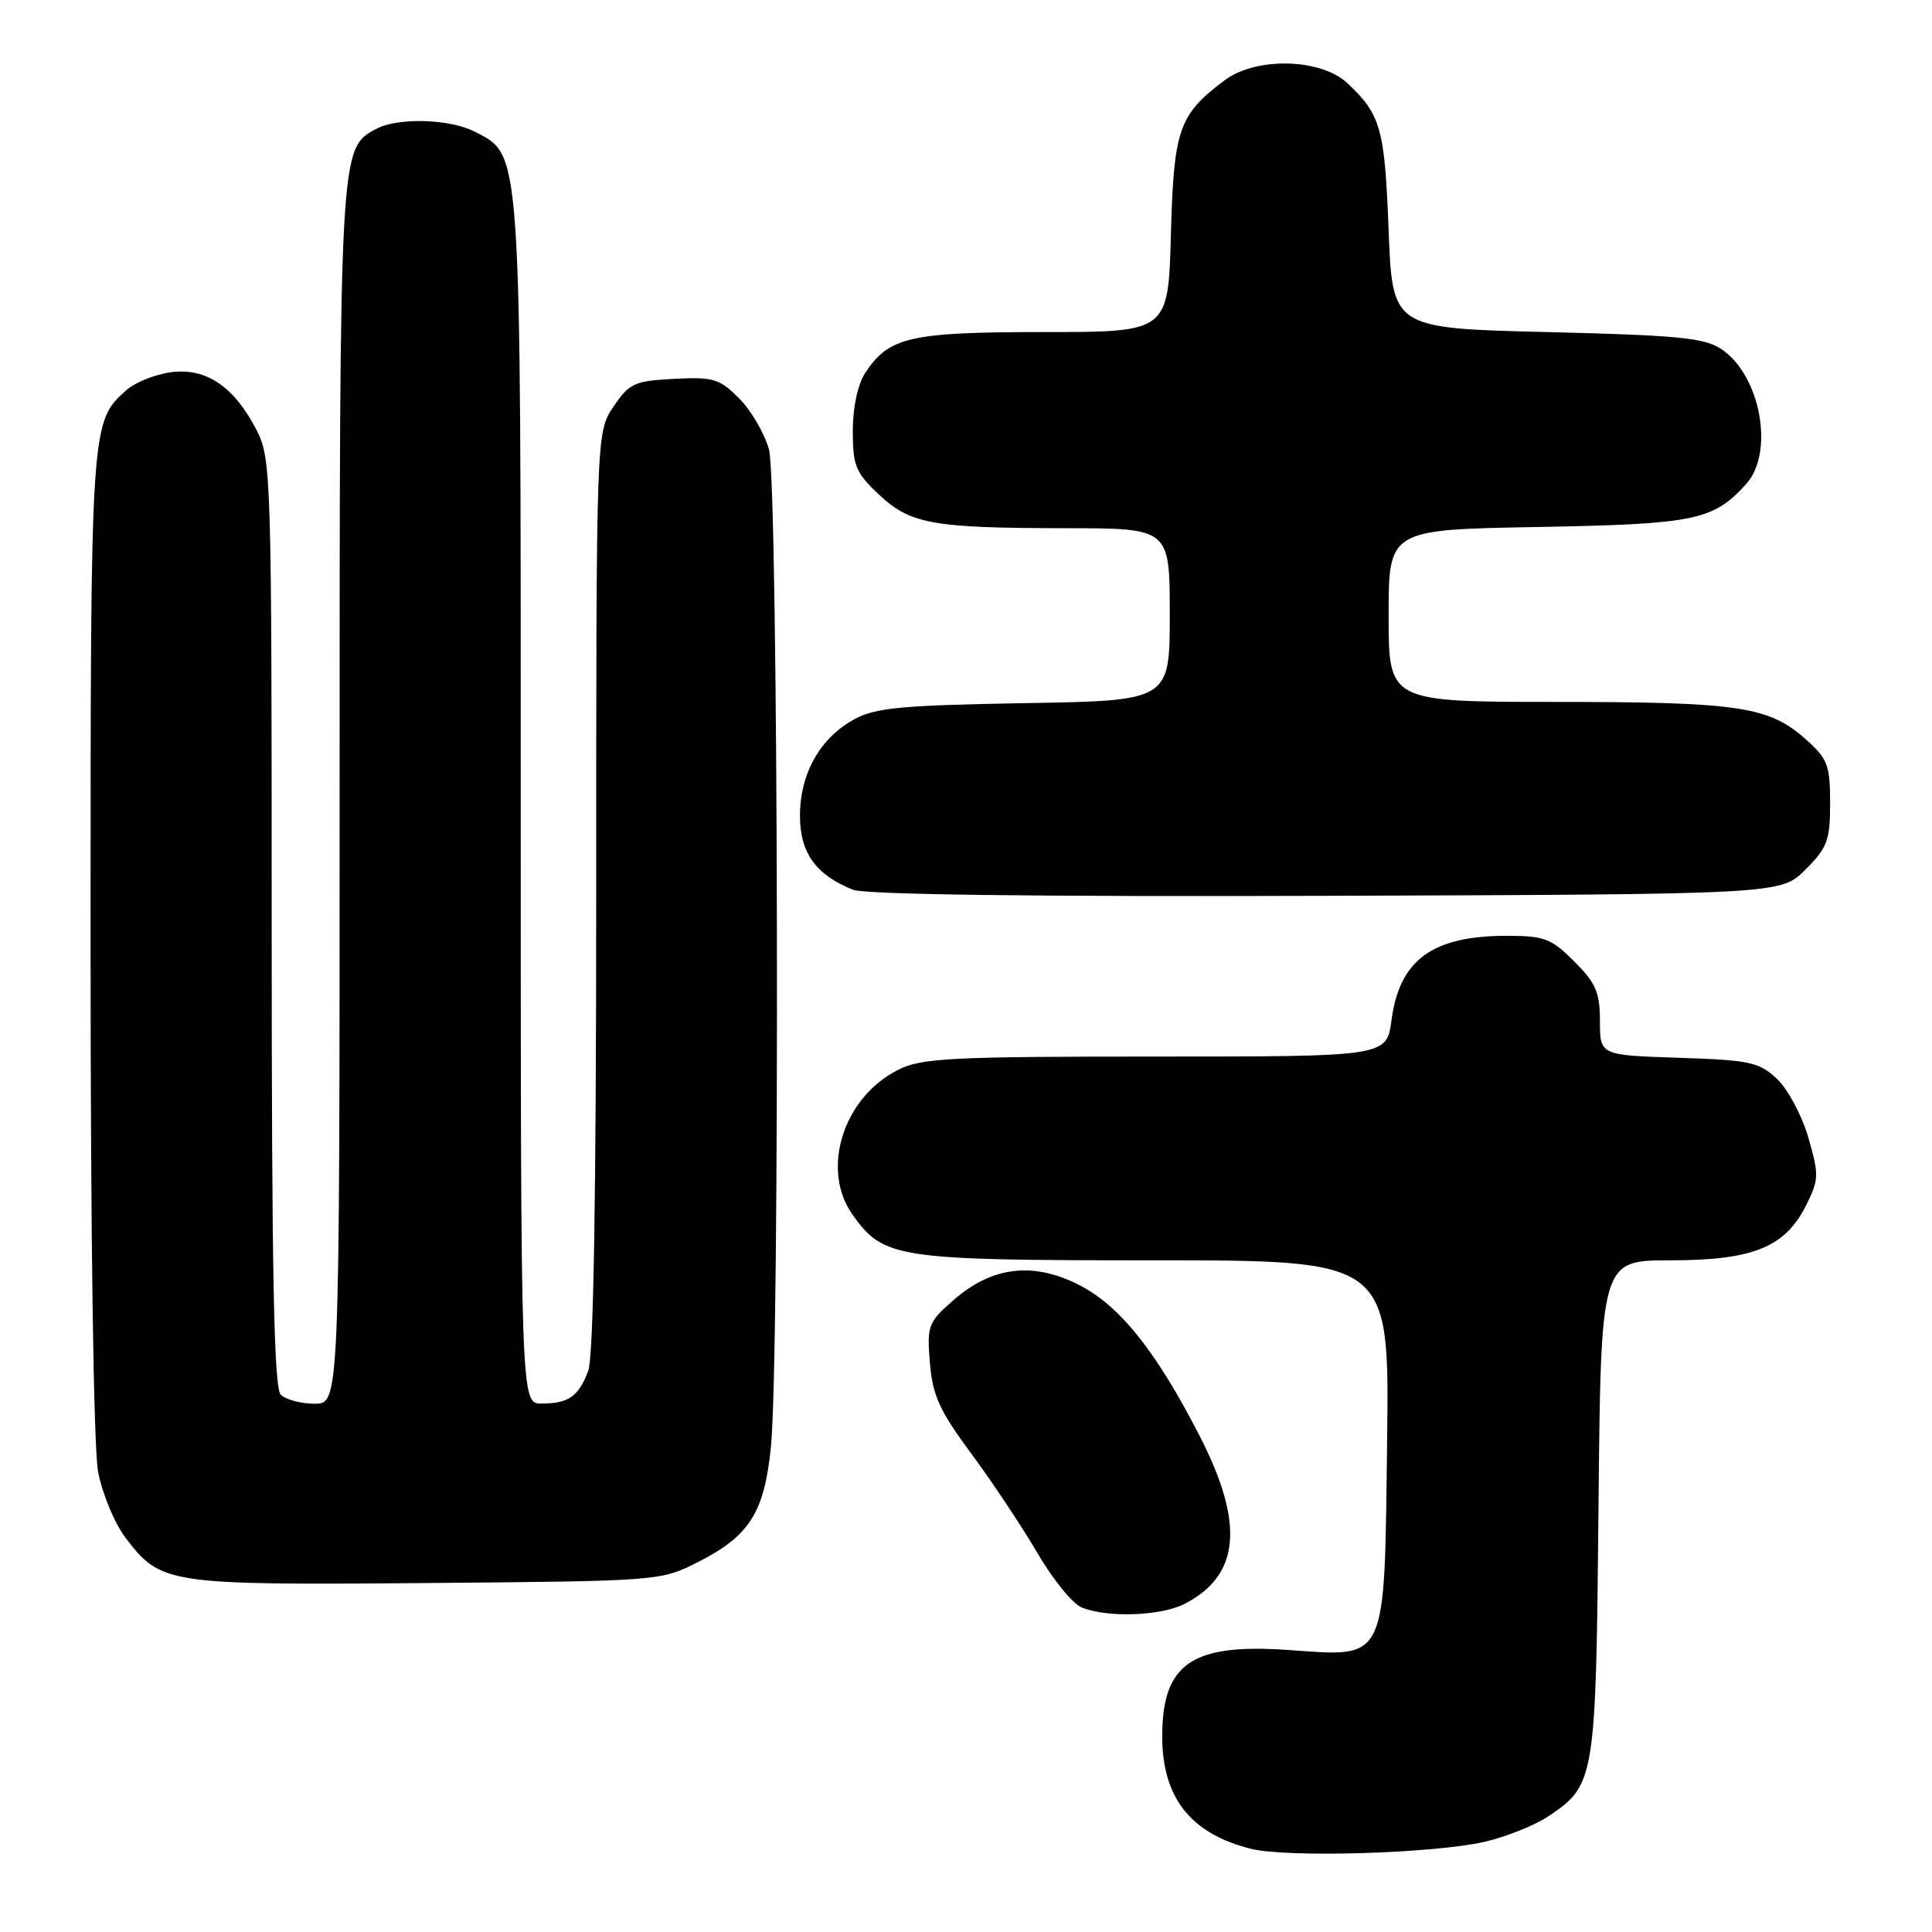 <?xml version="1.0" encoding="UTF-8" standalone="no"?>
<!DOCTYPE svg PUBLIC "-//W3C//DTD SVG 1.1//EN" "http://www.w3.org/Graphics/SVG/1.1/DTD/svg11.dtd" >
<svg xmlns="http://www.w3.org/2000/svg" xmlns:xlink="http://www.w3.org/1999/xlink" version="1.1" viewBox="0 0 256 256">
 <g >
 <path fill="currentColor"
d=" M 196.71 244.05 C 199.58 243.39 203.41 241.85 205.21 240.64 C 211.36 236.50 211.47 235.83 211.81 199.75 C 212.12 167.00 212.12 167.00 221.33 167.00 C 232.28 167.00 236.54 165.27 239.33 159.69 C 241.03 156.28 241.04 155.67 239.61 150.72 C 238.76 147.80 236.89 144.30 235.45 142.95 C 233.09 140.73 231.86 140.47 222.42 140.16 C 212.00 139.82 212.00 139.82 212.00 135.31 C 212.00 131.51 211.46 130.26 208.60 127.40 C 205.55 124.35 204.63 124.00 199.67 124.00 C 189.79 124.00 185.44 127.18 184.38 135.18 C 183.74 140.00 183.74 140.00 153.12 140.00 C 125.96 140.00 122.11 140.20 119.02 141.75 C 111.71 145.42 108.71 154.98 112.98 160.97 C 117.09 166.74 118.80 167.00 152.95 167.00 C 184.10 167.00 184.10 167.00 183.80 190.90 C 183.43 220.62 183.93 219.56 170.69 218.63 C 157.92 217.74 154.00 220.42 154.00 230.08 C 154.00 238.19 157.76 242.97 165.73 244.97 C 170.55 246.18 189.92 245.60 196.71 244.05 Z  M 156.99 212.51 C 164.31 208.72 164.92 201.91 158.99 190.33 C 153.14 178.92 148.29 172.89 142.78 170.16 C 136.74 167.16 131.37 167.86 126.31 172.30 C 122.97 175.23 122.81 175.67 123.22 180.59 C 123.57 184.91 124.49 186.93 128.72 192.64 C 131.51 196.41 135.45 202.34 137.48 205.81 C 139.51 209.29 142.14 212.52 143.34 213.00 C 146.78 214.39 153.84 214.13 156.99 212.51 Z  M 92.45 207.00 C 99.31 203.53 101.28 200.44 102.15 191.73 C 103.36 179.66 103.14 64.05 101.90 59.58 C 101.30 57.42 99.52 54.36 97.93 52.78 C 95.33 50.17 94.50 49.93 89.31 50.20 C 84.04 50.48 83.38 50.78 81.28 53.90 C 79.00 57.30 79.00 57.30 79.00 118.08 C 79.00 158.57 78.65 179.80 77.94 181.66 C 76.65 185.06 75.35 185.96 71.75 185.98 C 69.00 186.00 69.00 186.00 69.00 106.52 C 69.00 18.89 69.12 20.67 62.93 17.46 C 59.60 15.74 52.72 15.54 49.85 17.08 C 44.99 19.68 45.00 19.42 45.00 105.47 C 45.00 186.00 45.00 186.00 41.70 186.00 C 39.88 186.00 37.86 185.46 37.20 184.80 C 36.29 183.89 36.00 168.64 36.00 122.26 C 36.00 63.18 35.93 60.78 34.03 57.05 C 31.06 51.25 27.33 48.70 22.67 49.32 C 20.57 49.60 17.92 50.66 16.78 51.67 C 11.99 55.93 12.00 55.80 12.00 124.83 C 12.00 164.12 12.40 191.82 13.00 195.03 C 13.56 197.94 15.19 201.87 16.63 203.76 C 21.33 209.92 22.13 210.04 56.50 209.76 C 87.34 209.50 87.53 209.49 92.45 207.00 Z  M 239.23 115.23 C 242.14 112.32 242.50 111.35 242.50 106.40 C 242.50 101.40 242.17 100.54 239.30 97.98 C 234.41 93.61 230.43 93.01 206.25 93.01 C 184.00 93.00 184.00 93.00 184.00 81.59 C 184.00 70.18 184.00 70.18 203.75 69.83 C 224.63 69.45 227.01 68.96 231.38 64.13 C 235.14 59.97 233.30 49.80 228.15 46.30 C 225.88 44.76 222.55 44.43 205.00 44.00 C 184.50 43.50 184.50 43.50 184.00 30.50 C 183.48 16.99 182.97 15.17 178.51 11.00 C 175.01 7.73 166.45 7.52 162.31 10.61 C 156.19 15.18 155.53 17.08 155.15 31.07 C 154.80 44.00 154.80 44.00 138.35 44.00 C 120.57 44.00 117.78 44.64 114.65 49.41 C 113.65 50.93 113.00 53.98 113.00 57.10 C 113.00 61.68 113.38 62.63 116.42 65.49 C 120.62 69.45 123.50 69.97 141.25 69.99 C 155.00 70.00 155.00 70.00 155.00 81.42 C 155.00 92.85 155.00 92.85 135.75 93.17 C 119.52 93.45 115.98 93.78 113.21 95.30 C 108.67 97.77 106.01 102.50 106.00 108.08 C 106.00 112.99 108.07 115.90 113.00 117.89 C 114.60 118.54 137.08 118.83 175.73 118.70 C 235.96 118.50 235.96 118.50 239.23 115.23 Z "/>
</g>
</svg>